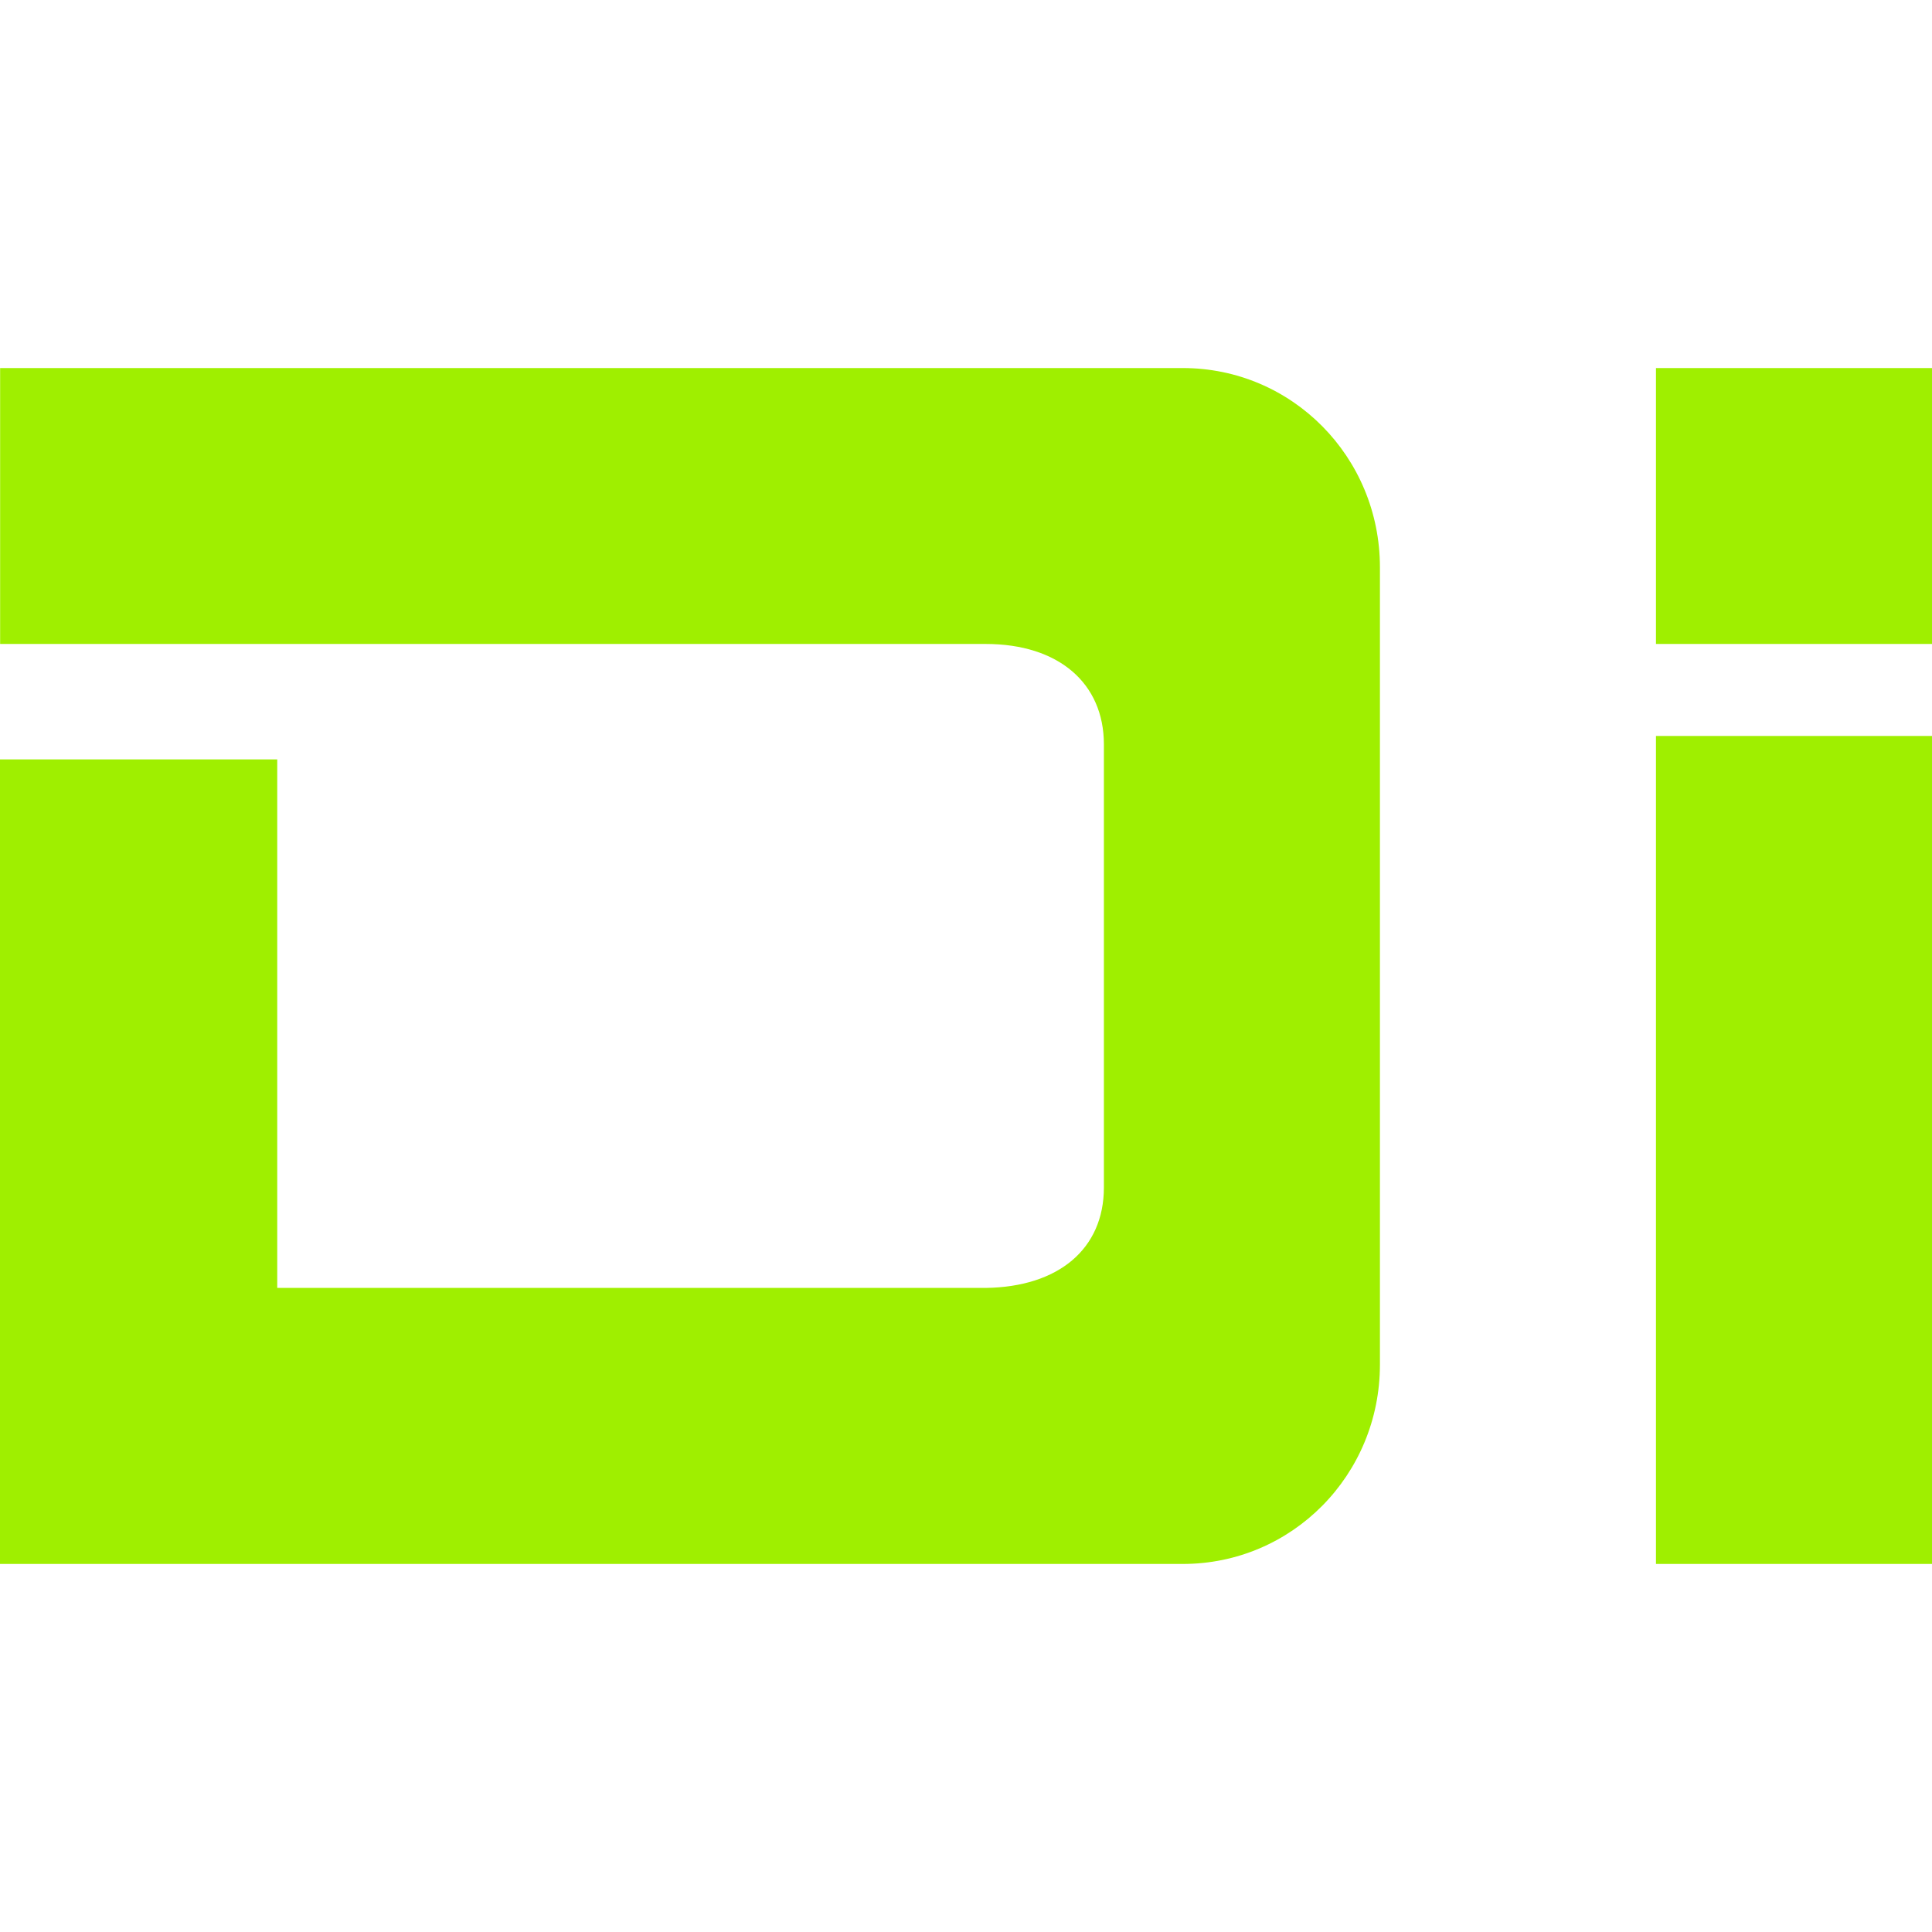 <svg xmlns="http://www.w3.org/2000/svg" style="isolation:isolate" width="16" height="16" viewBox="0 0 16 16">
 <path fill="#9fef00" fill-rule="evenodd" d="M 0.001 3.048 L 0.001 5.333 L 8.163 5.333 C 8.766 5.333 9.142 5.657 9.142 6.165 L 9.142 9.834 C 9.142 10.343 8.766 10.658 8.163 10.666 L 2.296 10.666 L 2.296 6.289 L 0 6.289 L 0 12.952 L 9.795 12.952 C 10.7 12.952 11.428 12.216 11.428 11.301 L 11.428 4.698 C 11.428 3.784 10.7 3.048 9.795 3.048 L 2.275 3.048 L 0.001 3.048 Z M 13.714 3.048 L 13.714 5.333 L 16 5.333 L 16 3.048 L 15.978 3.048 L 13.714 3.048 L 13.714 3.048 Z M 13.714 6.095 L 13.714 12.952 L 16 12.952 L 16 6.095 L 13.714 6.095 L 13.714 6.095 Z"/>
</svg>
